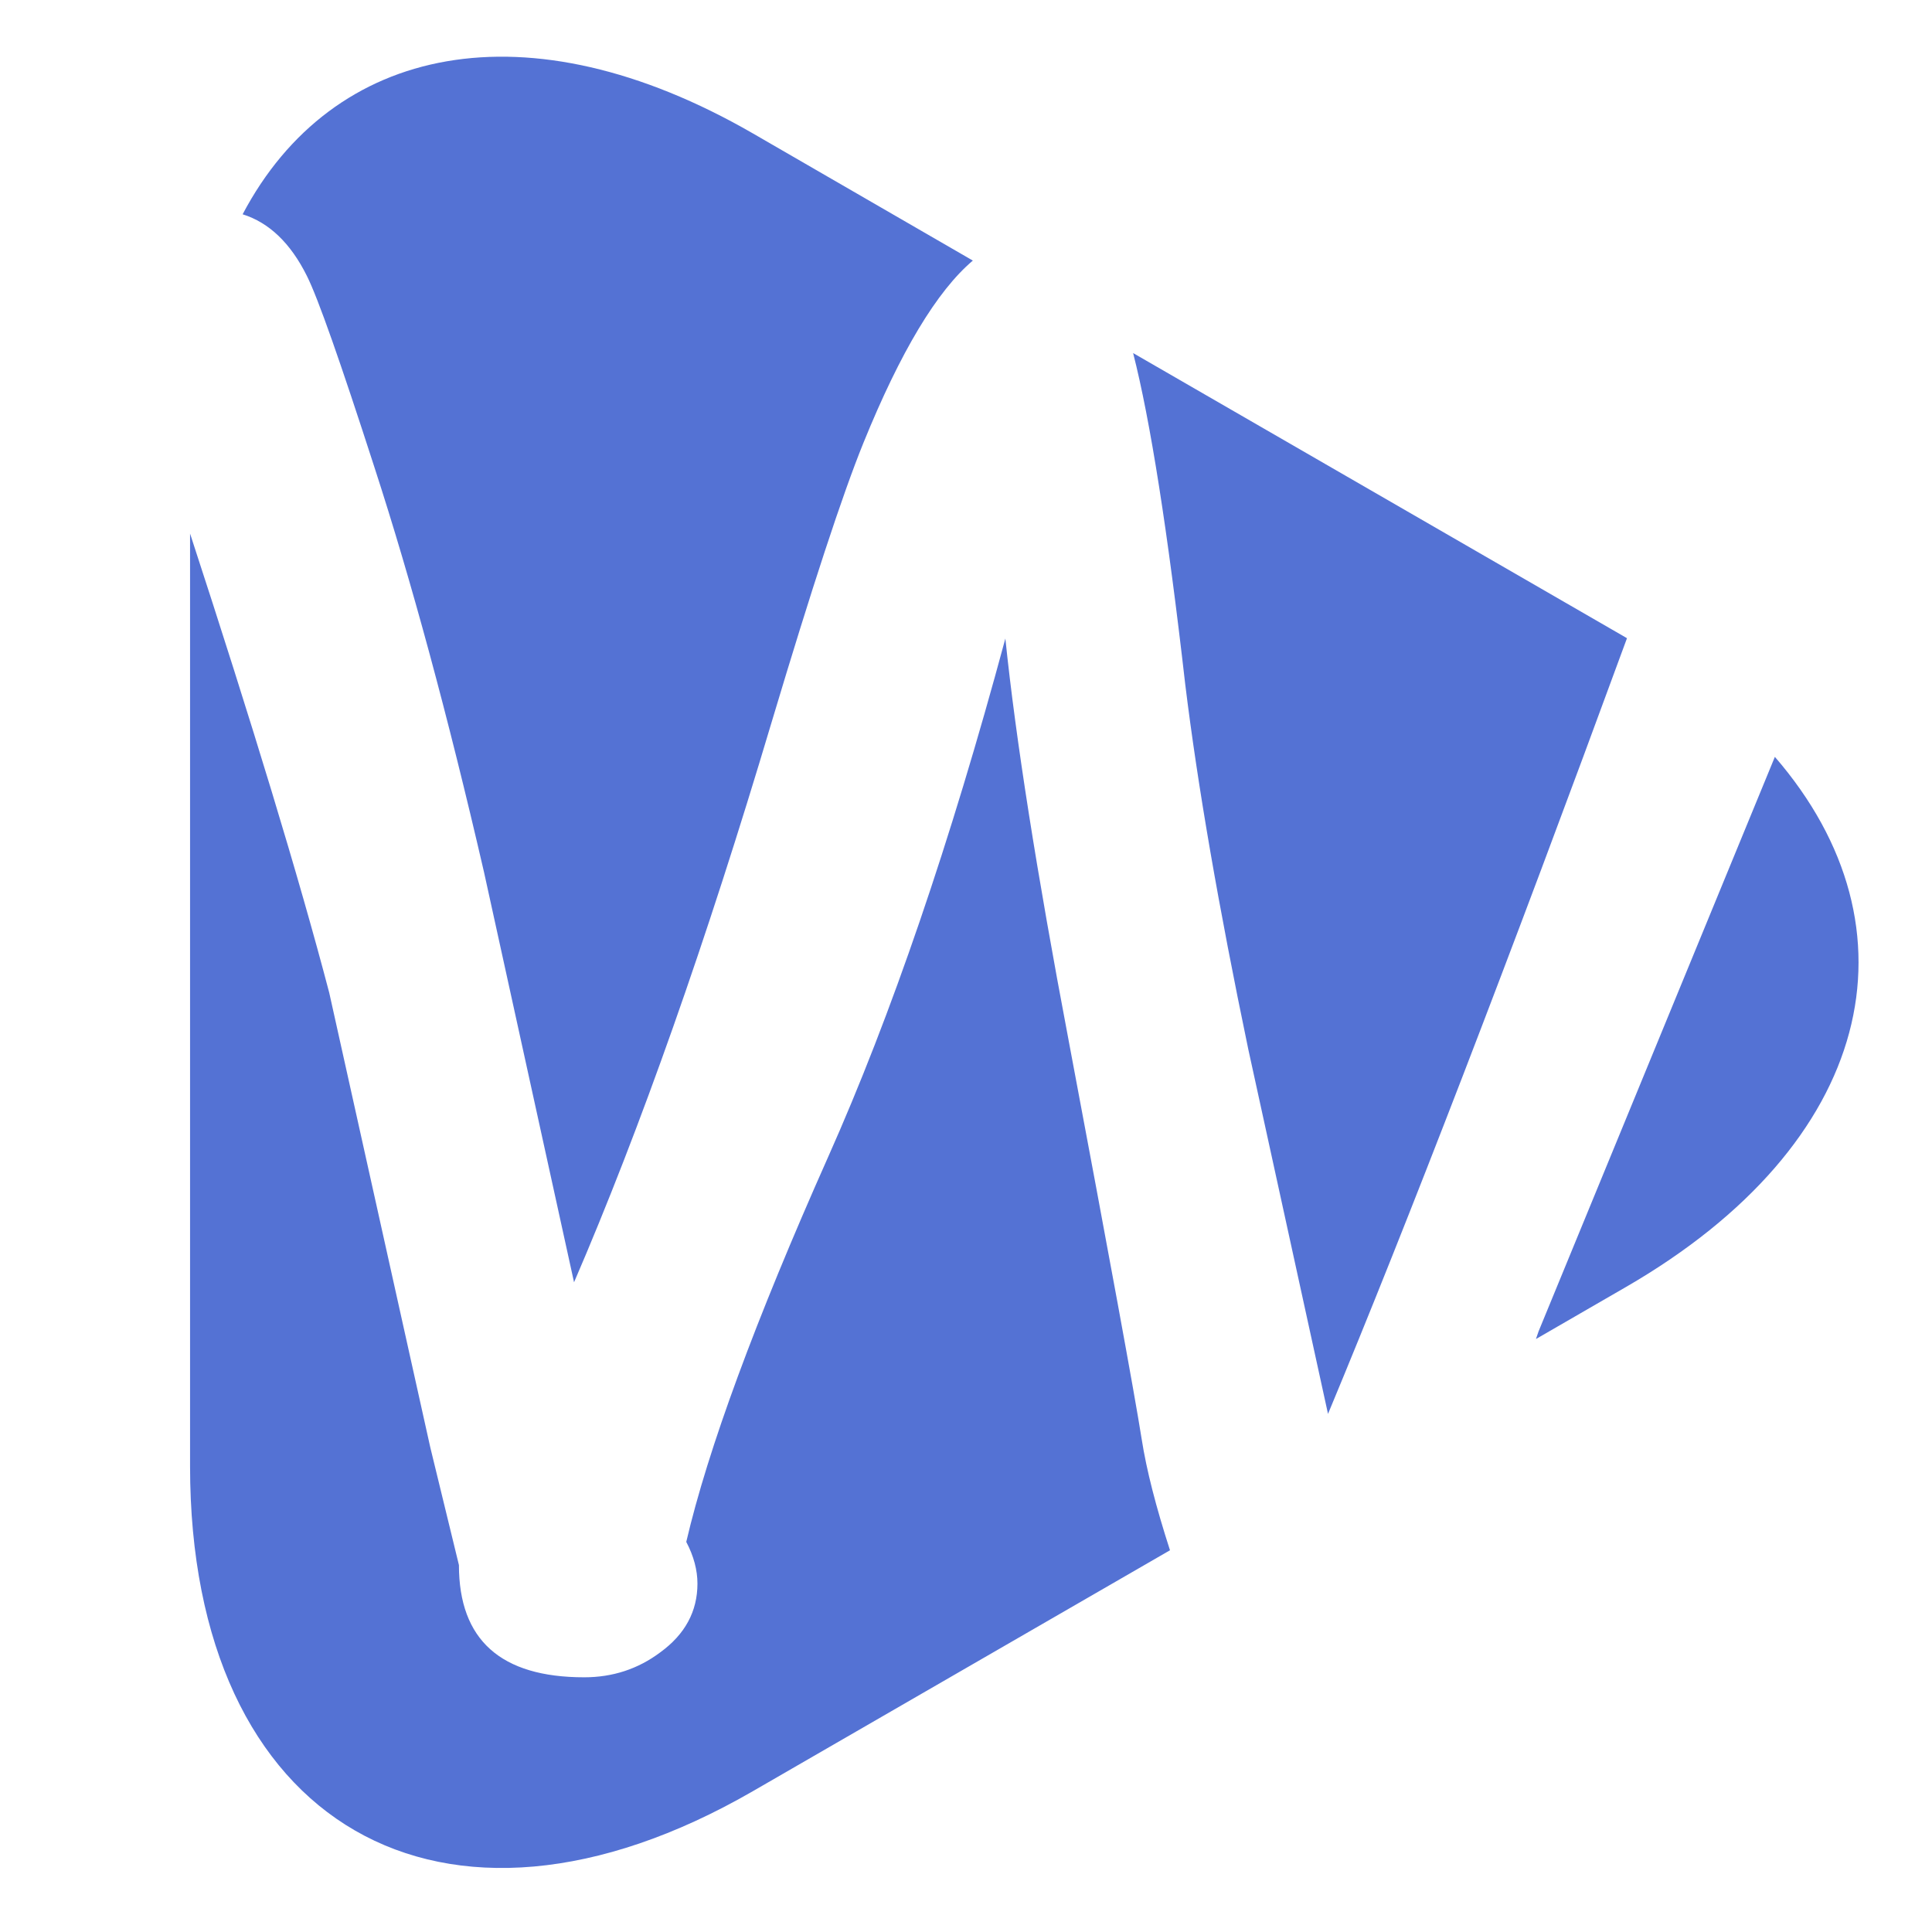 <svg id="logo-svg" xmlns="http://www.w3.org/2000/svg" fill-rule="evenodd" stroke-linejoin="bevel"
  stroke-width=".501" overflow="visible" viewBox="0 0 24 24">
  <path fill="#5472d4"
    d="M2.361 18.215V6.628c.775 2.371 1.353 4.271 1.729 5.705l1.255 5.646.356 1.463c0 .93.52 1.394 1.556 1.394.354 0 .669-.103.945-.31.307-.223.462-.508.462-.854 0-.167-.046-.342-.139-.518.269-1.152.856-2.746 1.762-4.781.784-1.759 1.518-3.906 2.202-6.441.129 1.252.391 2.911.783 4.977.513 2.728.818 4.383.91 4.966.06.387.179.847.352 1.383l-5.182 2.993c-3.859 2.228-6.991.419-6.991-4.036Zm14.136-.651-.99-4.528c-.368-1.766-.63-3.279-.784-4.539-.218-1.907-.434-3.278-.647-4.111l6.118 3.532c.006.003.011.008.017.01-1.479 4.03-2.717 7.242-3.714 9.636Zm2.616-1.026 2.935-7.136c1.849 2.137 1.231 4.806-1.854 6.588l-1.114.644c.012-.032.023-.064.033-.096Zm-11.982-.609-1.118-5.093c-.452-1.959-.907-3.632-1.359-5.023-.424-1.313-.703-2.109-.842-2.386-.202-.406-.469-.662-.798-.765C4.128.551 6.548.04 9.352 1.657l2.733 1.58c-.445.376-.899 1.131-1.359 2.264-.262.645-.641 1.802-1.14 3.468-.815 2.736-1.633 5.054-2.455 6.96Z" />
</svg>